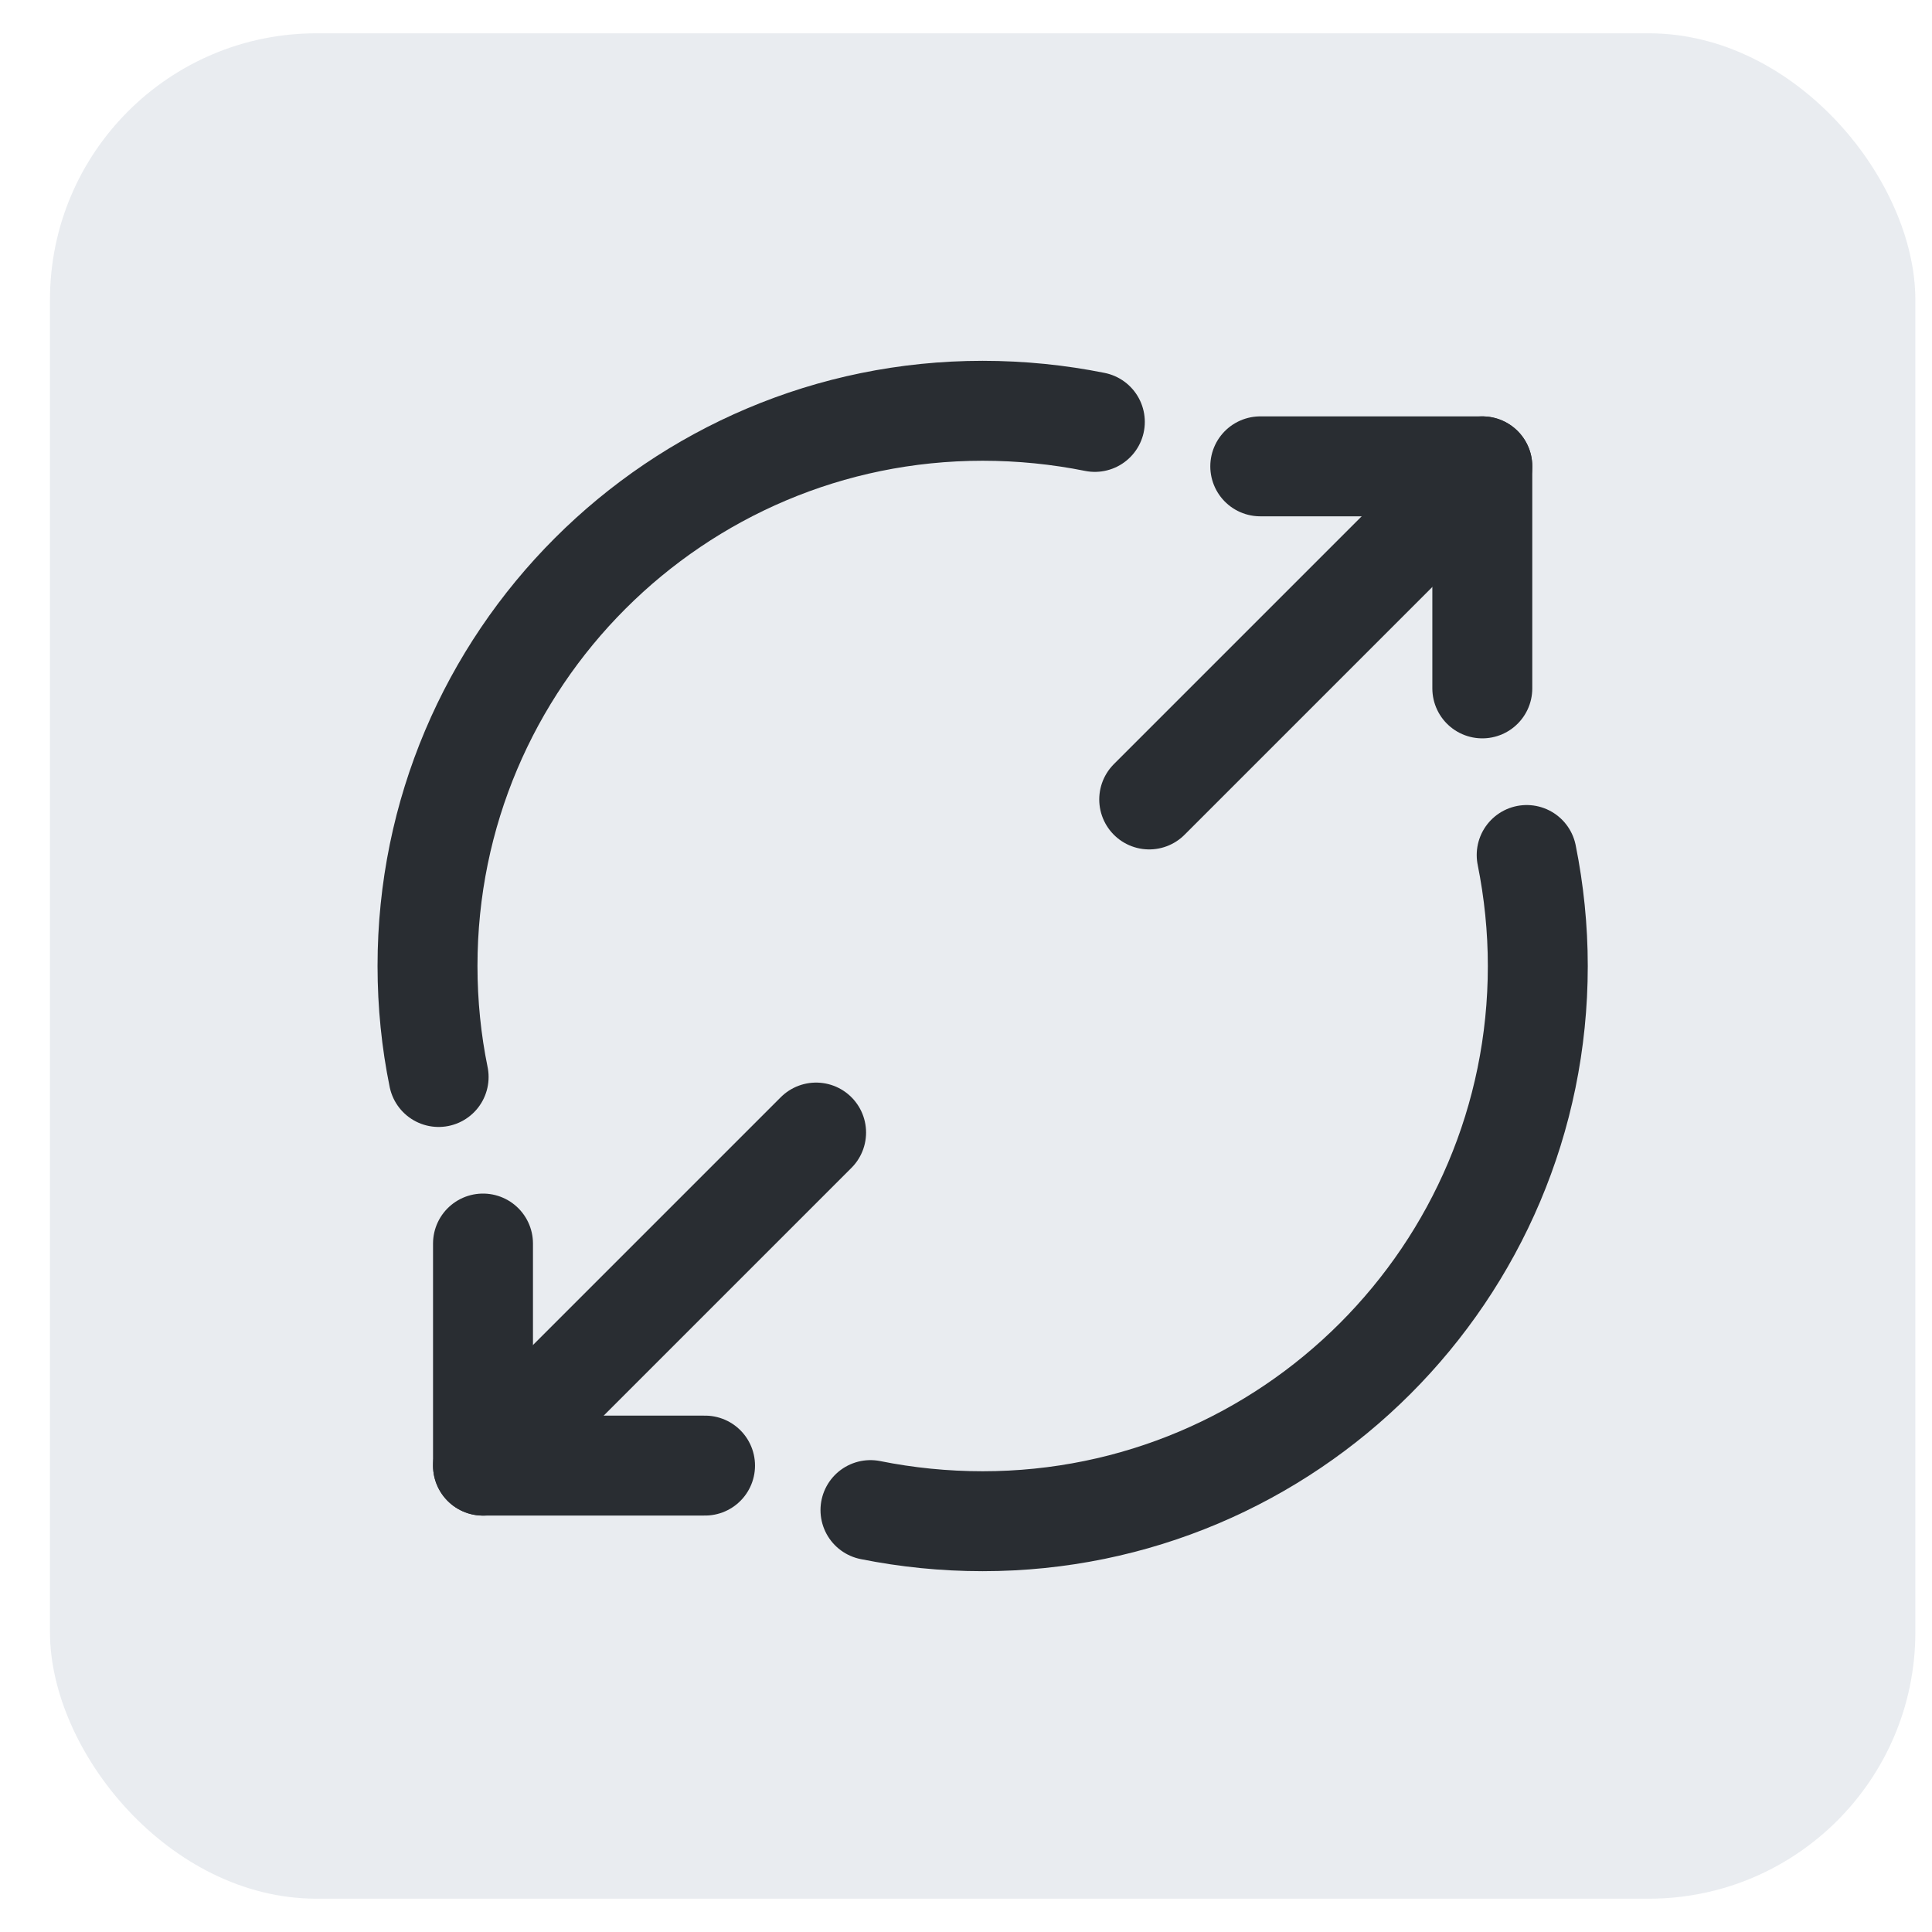 <svg width="29" height="29" viewBox="0 0 29 29" fill="none" xmlns="http://www.w3.org/2000/svg">
<rect x="0.75" y="0.5" width="28" height="28" rx="4" fill="#263F67" fill-opacity="0.1"/>
<path d="M18.917 7H22.25V10.333" stroke="#292D32" stroke-width="1.5" stroke-linecap="round" stroke-linejoin="round"/>
<path d="M17.25 12L22.25 7" stroke="#292D32" stroke-width="1.5" stroke-linecap="round" stroke-linejoin="round"/>
<path d="M10.583 21.999H7.25V18.666" stroke="#292D32" stroke-width="1.5" stroke-linecap="round" stroke-linejoin="round"/>
<path d="M12.25 17L7.25 22" stroke="#292D32" stroke-width="1.5" stroke-linecap="round" stroke-linejoin="round"/>
<path d="M16.434 6.333C15.892 6.224 15.325 6.166 14.75 6.166C10.15 6.166 6.417 9.899 6.417 14.499C6.417 15.074 6.475 15.633 6.584 16.166" stroke="#292D32" stroke-width="1.5" stroke-linecap="round" stroke-linejoin="round"/>
<path d="M13.066 22.667C13.608 22.776 14.175 22.834 14.75 22.834C19.35 22.834 23.083 19.101 23.083 14.501C23.083 13.934 23.025 13.376 22.916 12.834" stroke="#292D32" stroke-width="1.5" stroke-linecap="round" stroke-linejoin="round"/>
</svg>
